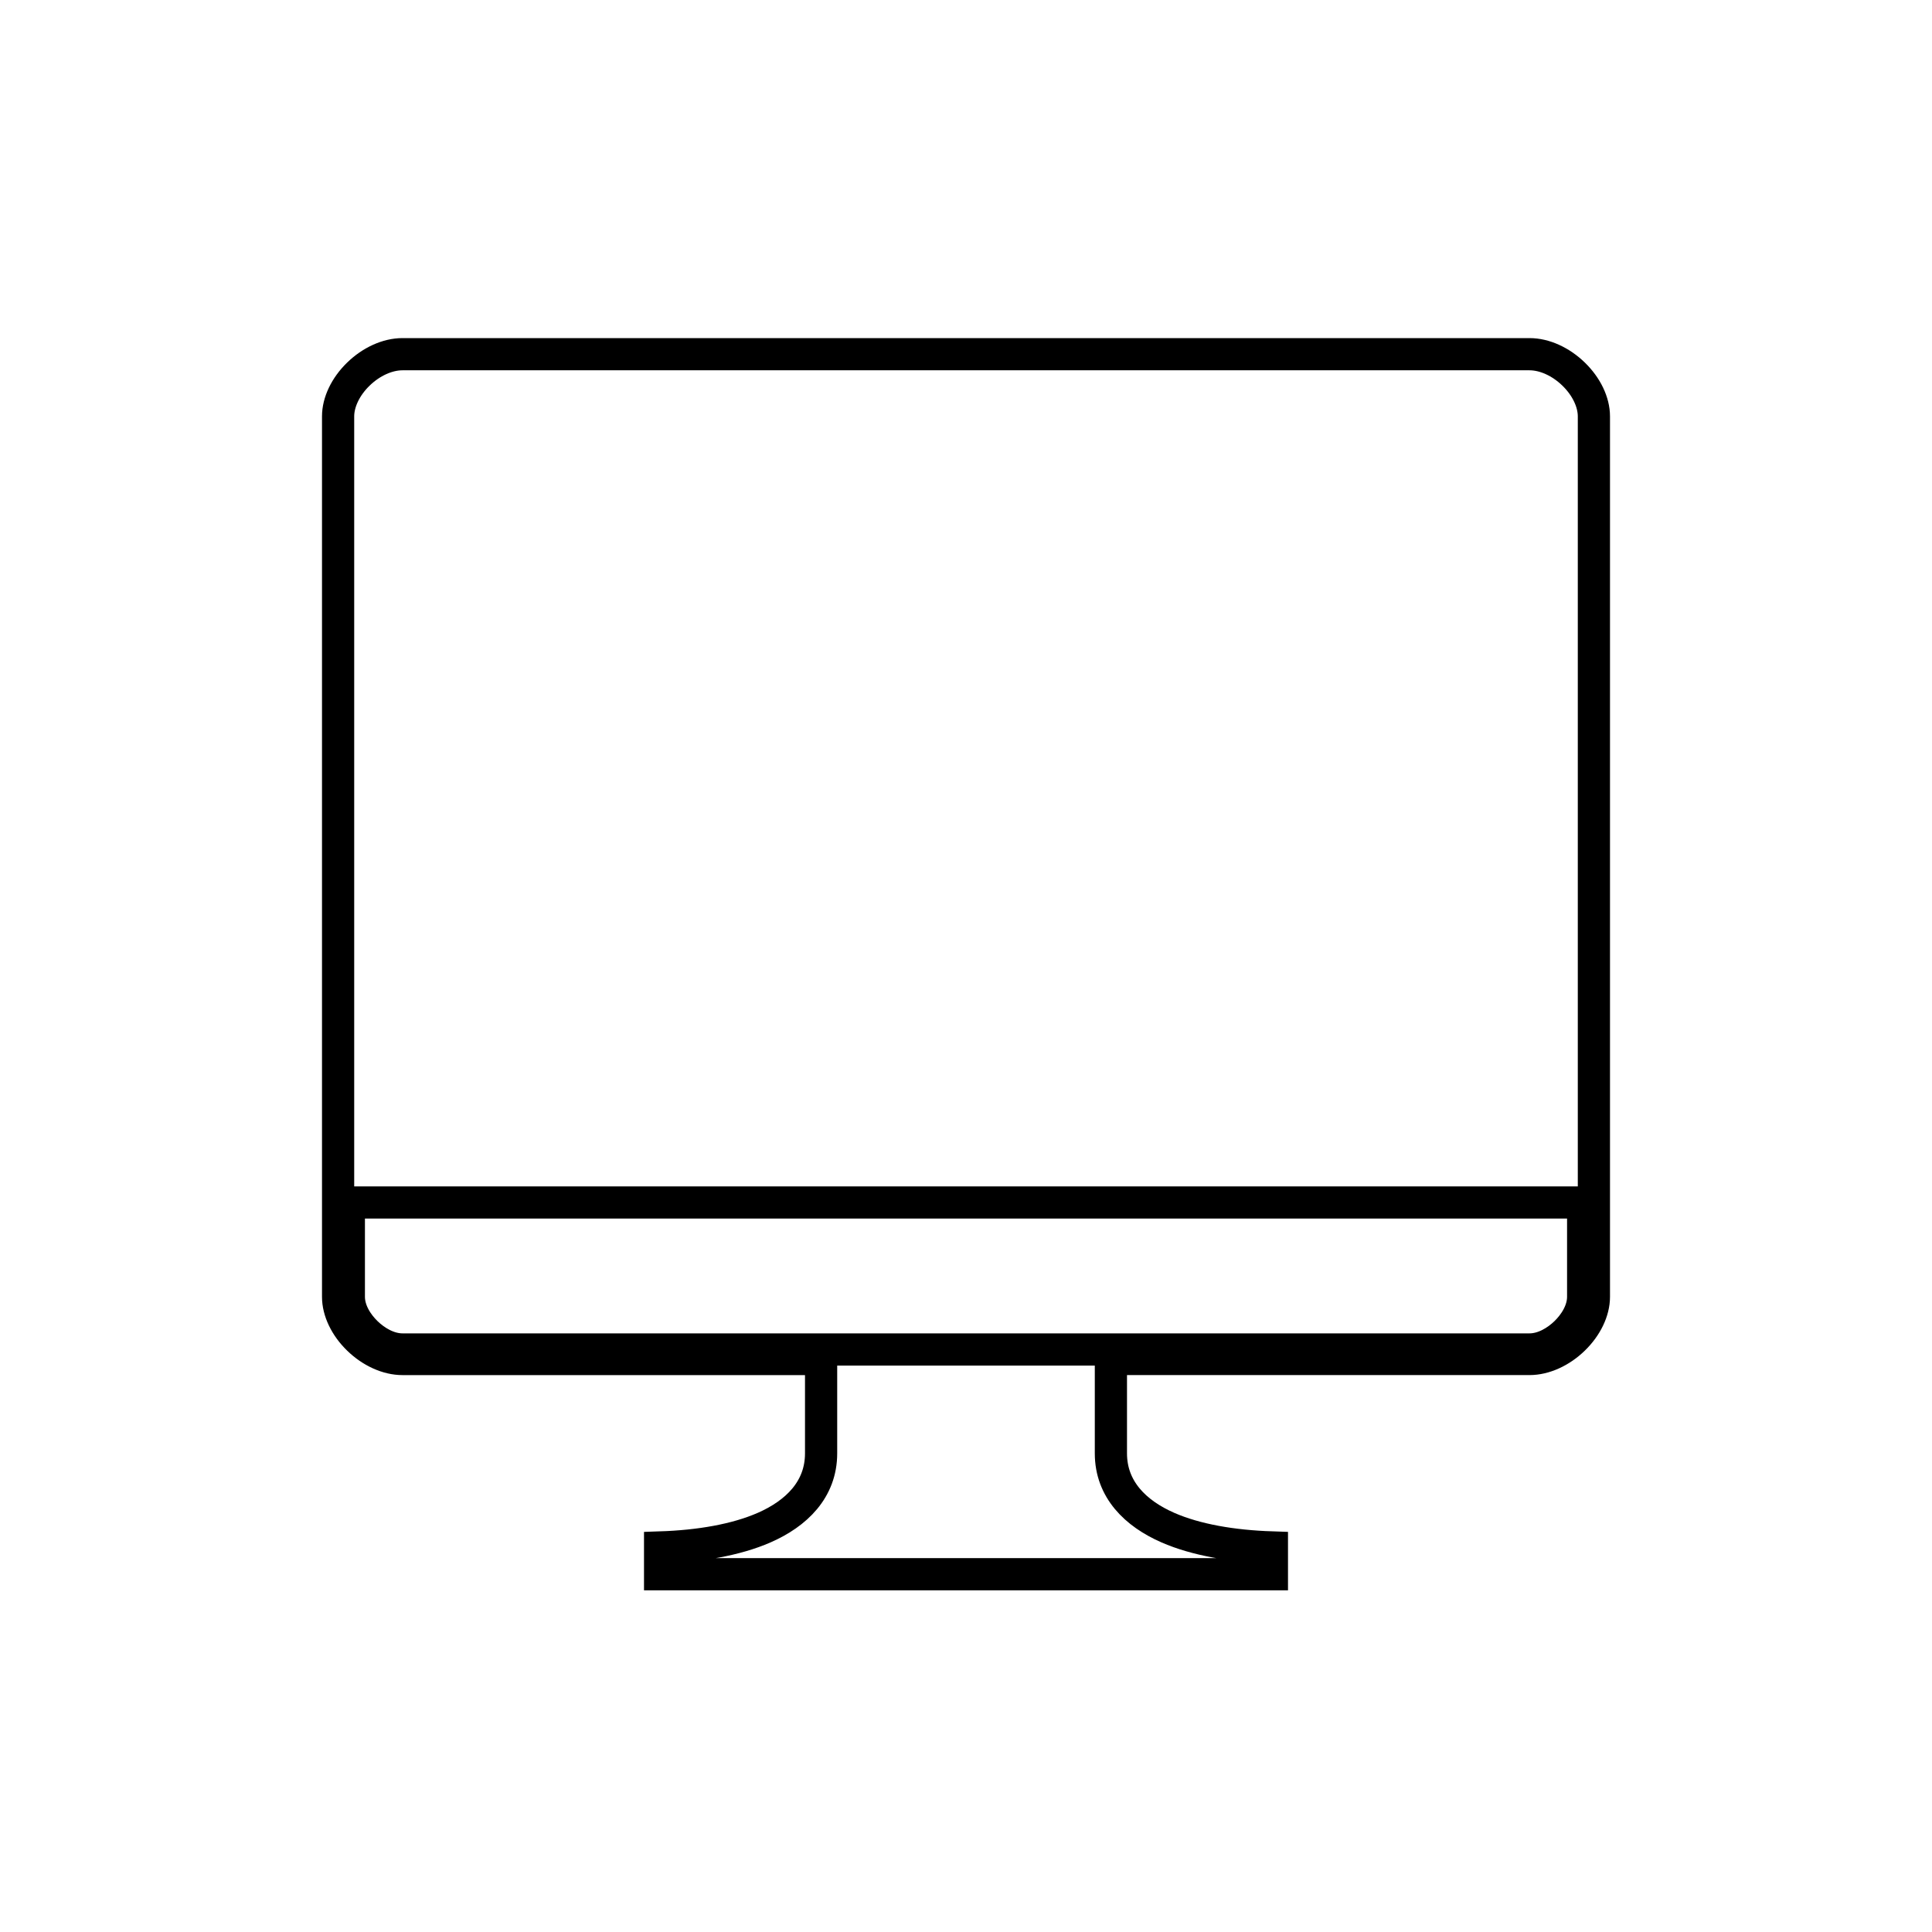 <svg width="120" height="120" viewBox="0 0 120 120" fill="none" xmlns="http://www.w3.org/2000/svg">
<path d="M51 85.41V84.41H50H25C24.065 84.41 23.054 83.947 22.26 83.174C21.463 82.4 21 81.429 21 80.549V25.861C21 24.981 21.463 24.01 22.26 23.236C23.054 22.464 24.065 22 25 22H95C95.935 22 96.946 22.464 97.74 23.236C98.537 24.01 99 24.981 99 25.861V80.548C99 81.428 98.537 82.399 97.74 83.173C96.946 83.945 95.935 84.409 95 84.409H70H69V85.409V90.27C69 92.518 70.538 94.008 72.538 94.883C74.291 95.65 76.56 96.034 79 96.115V97.778H41V96.116C43.439 96.035 45.708 95.651 47.462 94.884C49.461 94.009 51 92.52 51 90.272V85.41ZM22.667 74.688H21.667V75.688V80.549C21.667 81.435 22.207 82.245 22.752 82.774C23.3 83.308 24.121 83.818 25 83.818H95C95.879 83.818 96.699 83.308 97.248 82.775C97.792 82.246 98.333 81.436 98.333 80.549V75.688V74.688H97.333H22.667Z" stroke="black" stroke-width="2"/>
</svg>
